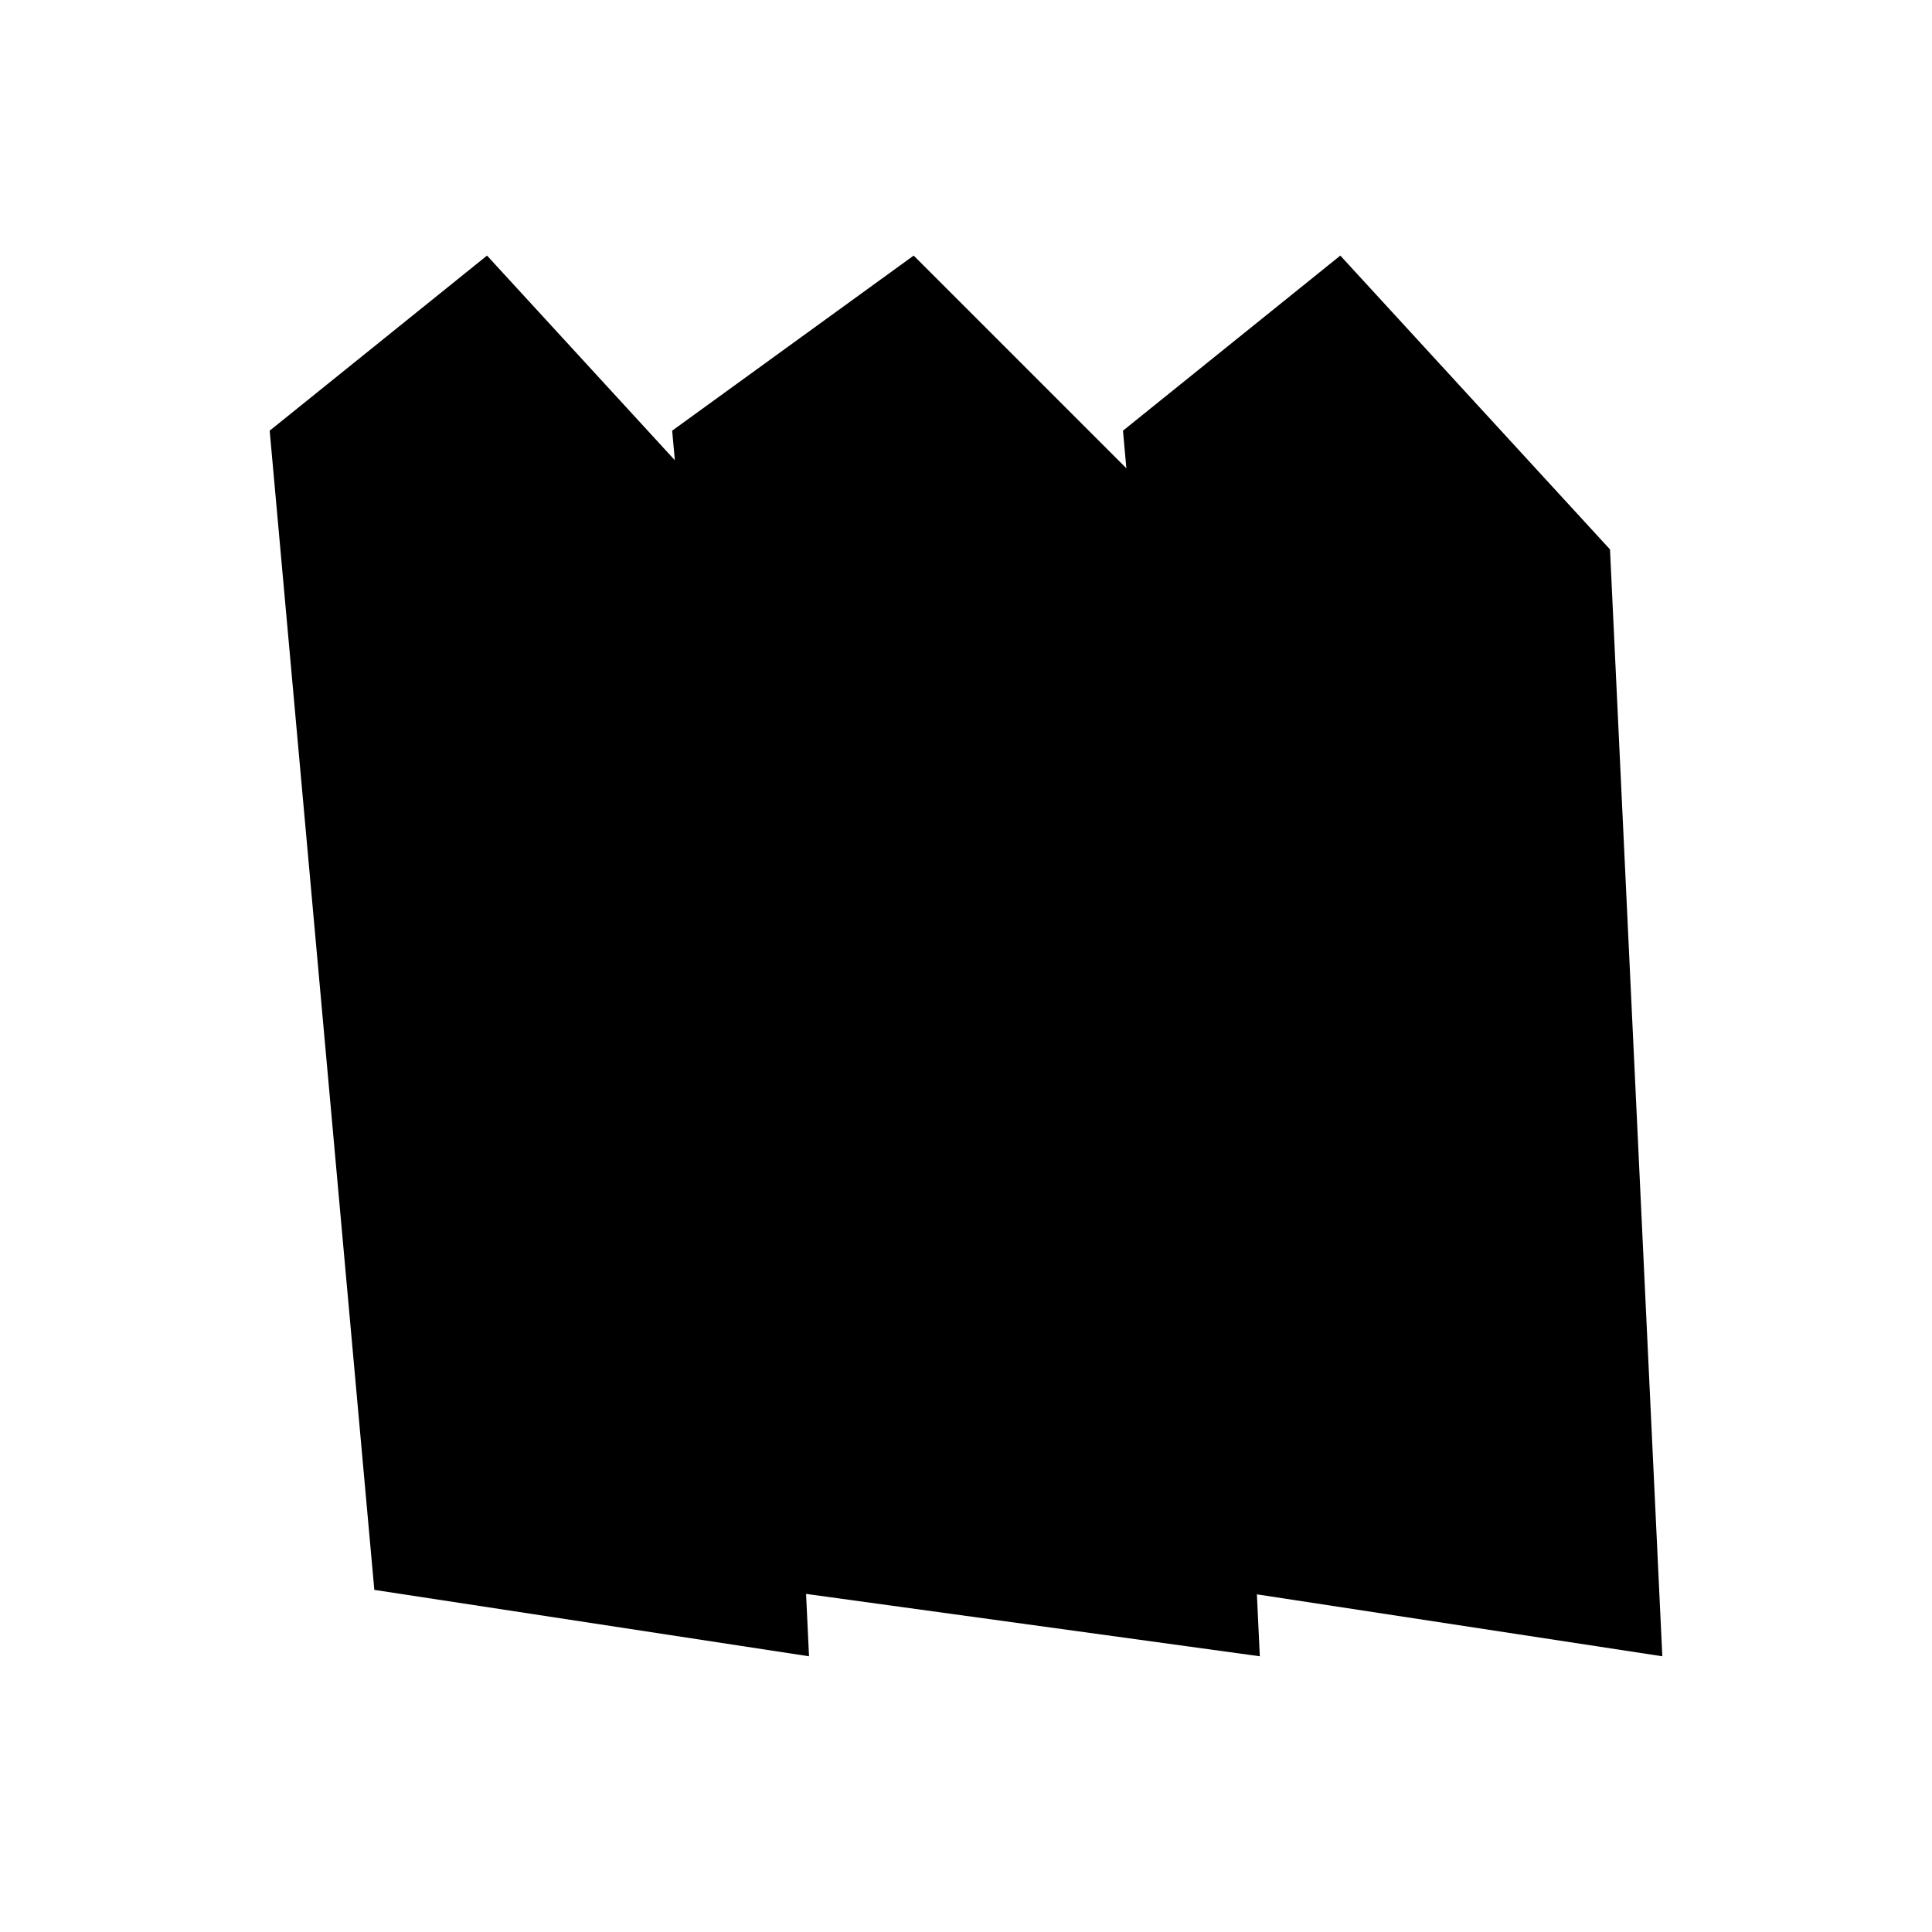 <svg xmlns="http://www.w3.org/2000/svg" height="20" viewBox="0 -960 960 960" width="20"><path d="m186-170-52-576 108-87 134 146 26 550-216-33Zm200 0-52-576 120-87 146 146 26 550-240-33Zm224 0-52-576 108-87 134 146 26 550-216-33Z"/></svg>